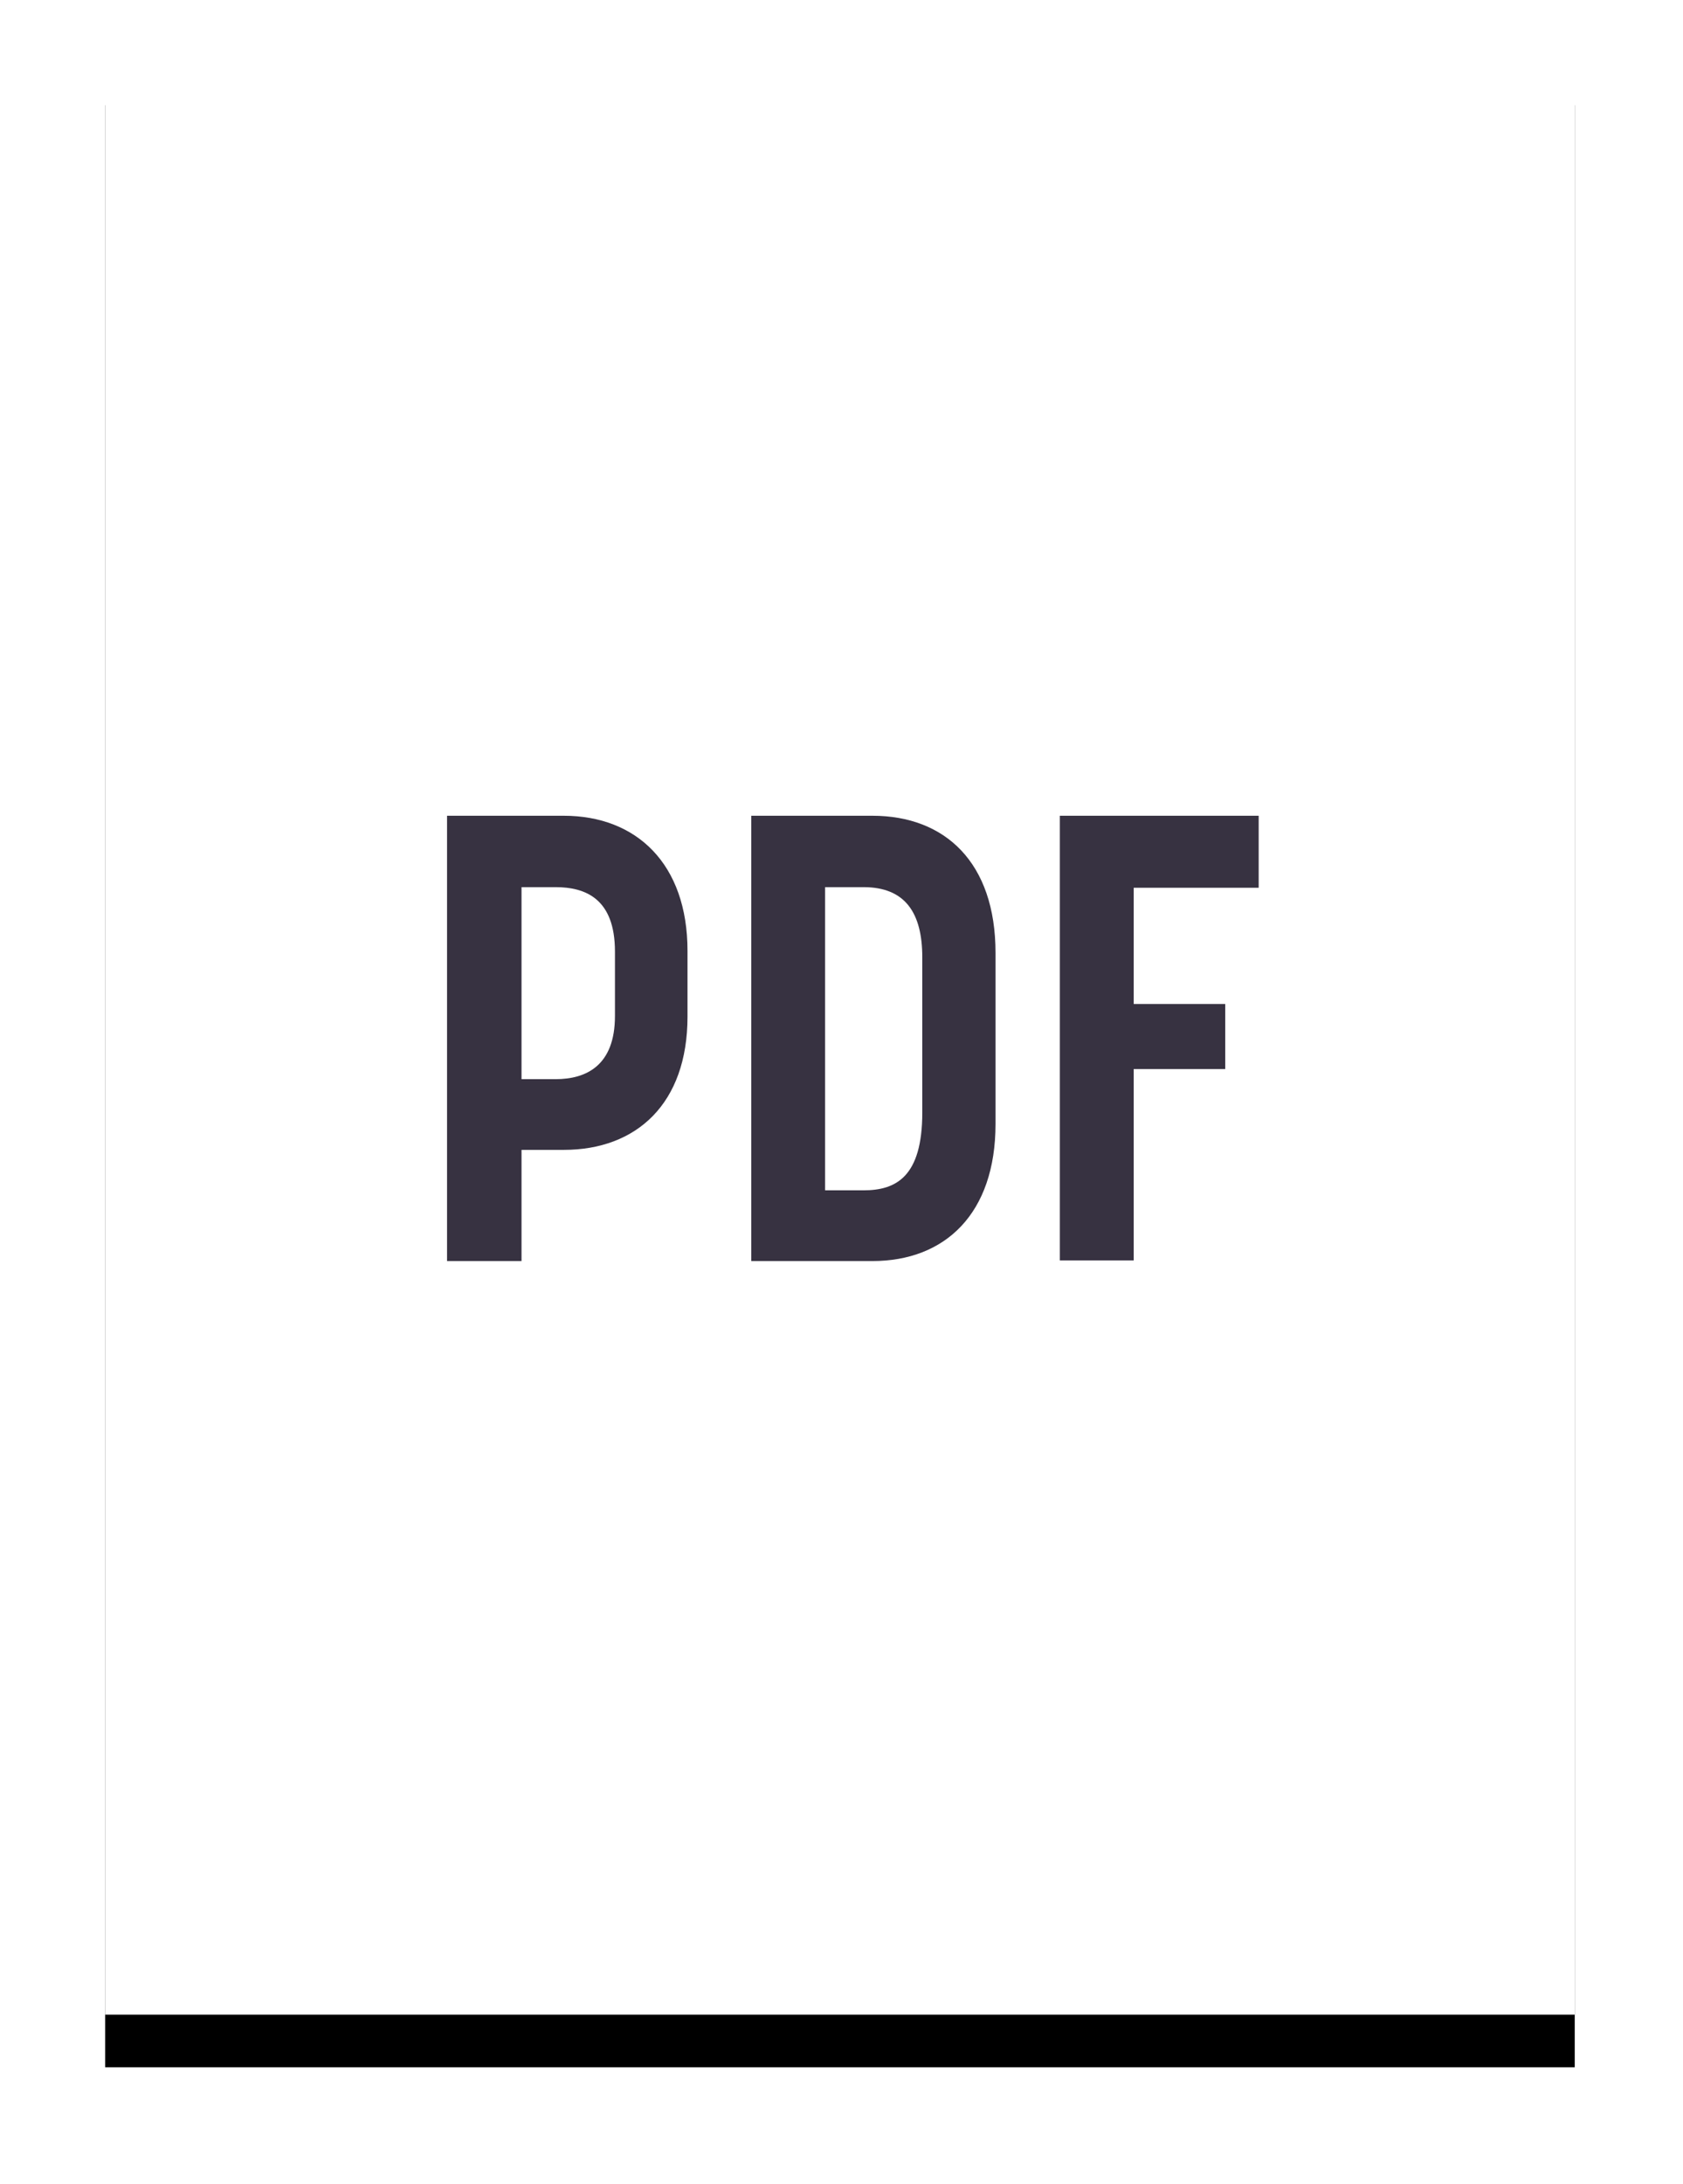 <?xml version="1.0" encoding="UTF-8"?>
<svg width="64px" height="83px" viewBox="0 0 64 83" version="1.1" xmlns="http://www.w3.org/2000/svg" xmlns:xlink="http://www.w3.org/1999/xlink">
    <!-- Generator: Sketch 51.2 (57519) - http://www.bohemiancoding.com/sketch -->
    <title>PDF</title>
    <desc>Created with Sketch.</desc>
    <defs>
        <polygon id="path-1" points="0 74.559 55.883 74.559 55.883 0 0 0"></polygon>
        <filter x="-12.5%" y="-6.7%" width="125.1%" height="118.8%" filterUnits="objectBoundingBox" id="filter-2">
            <feOffset dx="0" dy="2" in="SourceAlpha" result="shadowOffsetOuter1"></feOffset>
            <feGaussianBlur stdDeviation="2" in="shadowOffsetOuter1" result="shadowBlurOuter1"></feGaussianBlur>
            <feColorMatrix values="0 0 0 0 0   0 0 0 0 0   0 0 0 0 0  0 0 0 0.1 0" type="matrix" in="shadowBlurOuter1"></feColorMatrix>
        </filter>
    </defs>
    <g id="PDF" stroke="none" stroke-width="1" fill="none" fill-rule="evenodd">
        <g id="Group-3" transform="translate(4, 2)">
            <g id="Stroke-1">
                <use fill="black" fill-opacity="1" filter="url(#filter-2)" xlink:href="#path-1"></use>
                <use fill="#FFFFFF" fill-rule="evenodd" xlink:href="#path-1"></use>
            </g>
            <path d="M15.832,31.713 L15.832,39.01 L17.128,39.01 C18.28,39.01 19.385,38.505 19.385,36.609 L19.385,34.161 C19.385,32.145 18.257,31.713 17.128,31.713 L15.832,31.713 Z M13,45.922 L13,29 L17.44,29 C20.2,29 22.144,30.824 22.144,34.137 L22.144,36.633 C22.144,39.945 20.2,41.697 17.44,41.697 L15.832,41.697 L15.832,45.922 L13,45.922 Z" id="Fill-1" fill="#373241"></path>
            <path d="M28.84,31.713 L27.376,31.713 L27.376,43.234 L28.84,43.234 C30.065,43.234 31.072,42.73 31.072,40.281 L31.072,34.377 C31.072,32.696 30.425,31.713 28.84,31.713 M33.857,34.209 L33.857,40.714 C33.857,44.122 31.937,45.922 29.177,45.922 L24.569,45.922 L24.569,29 L29.177,29 C31.937,29 33.857,30.776 33.857,34.209" id="Fill-3" fill="#373241"></path>
            <polygon id="Fill-5" fill="#373241" points="43.864 31.736 39.112 31.736 39.112 36.153 42.592 36.153 42.592 38.625 39.112 38.625 39.112 45.897 36.303 45.897 36.303 29 43.864 29"></polygon>
        </g>
        <g id="Group-8" transform="translate(40, 31)"></g>
    </g>
</svg>